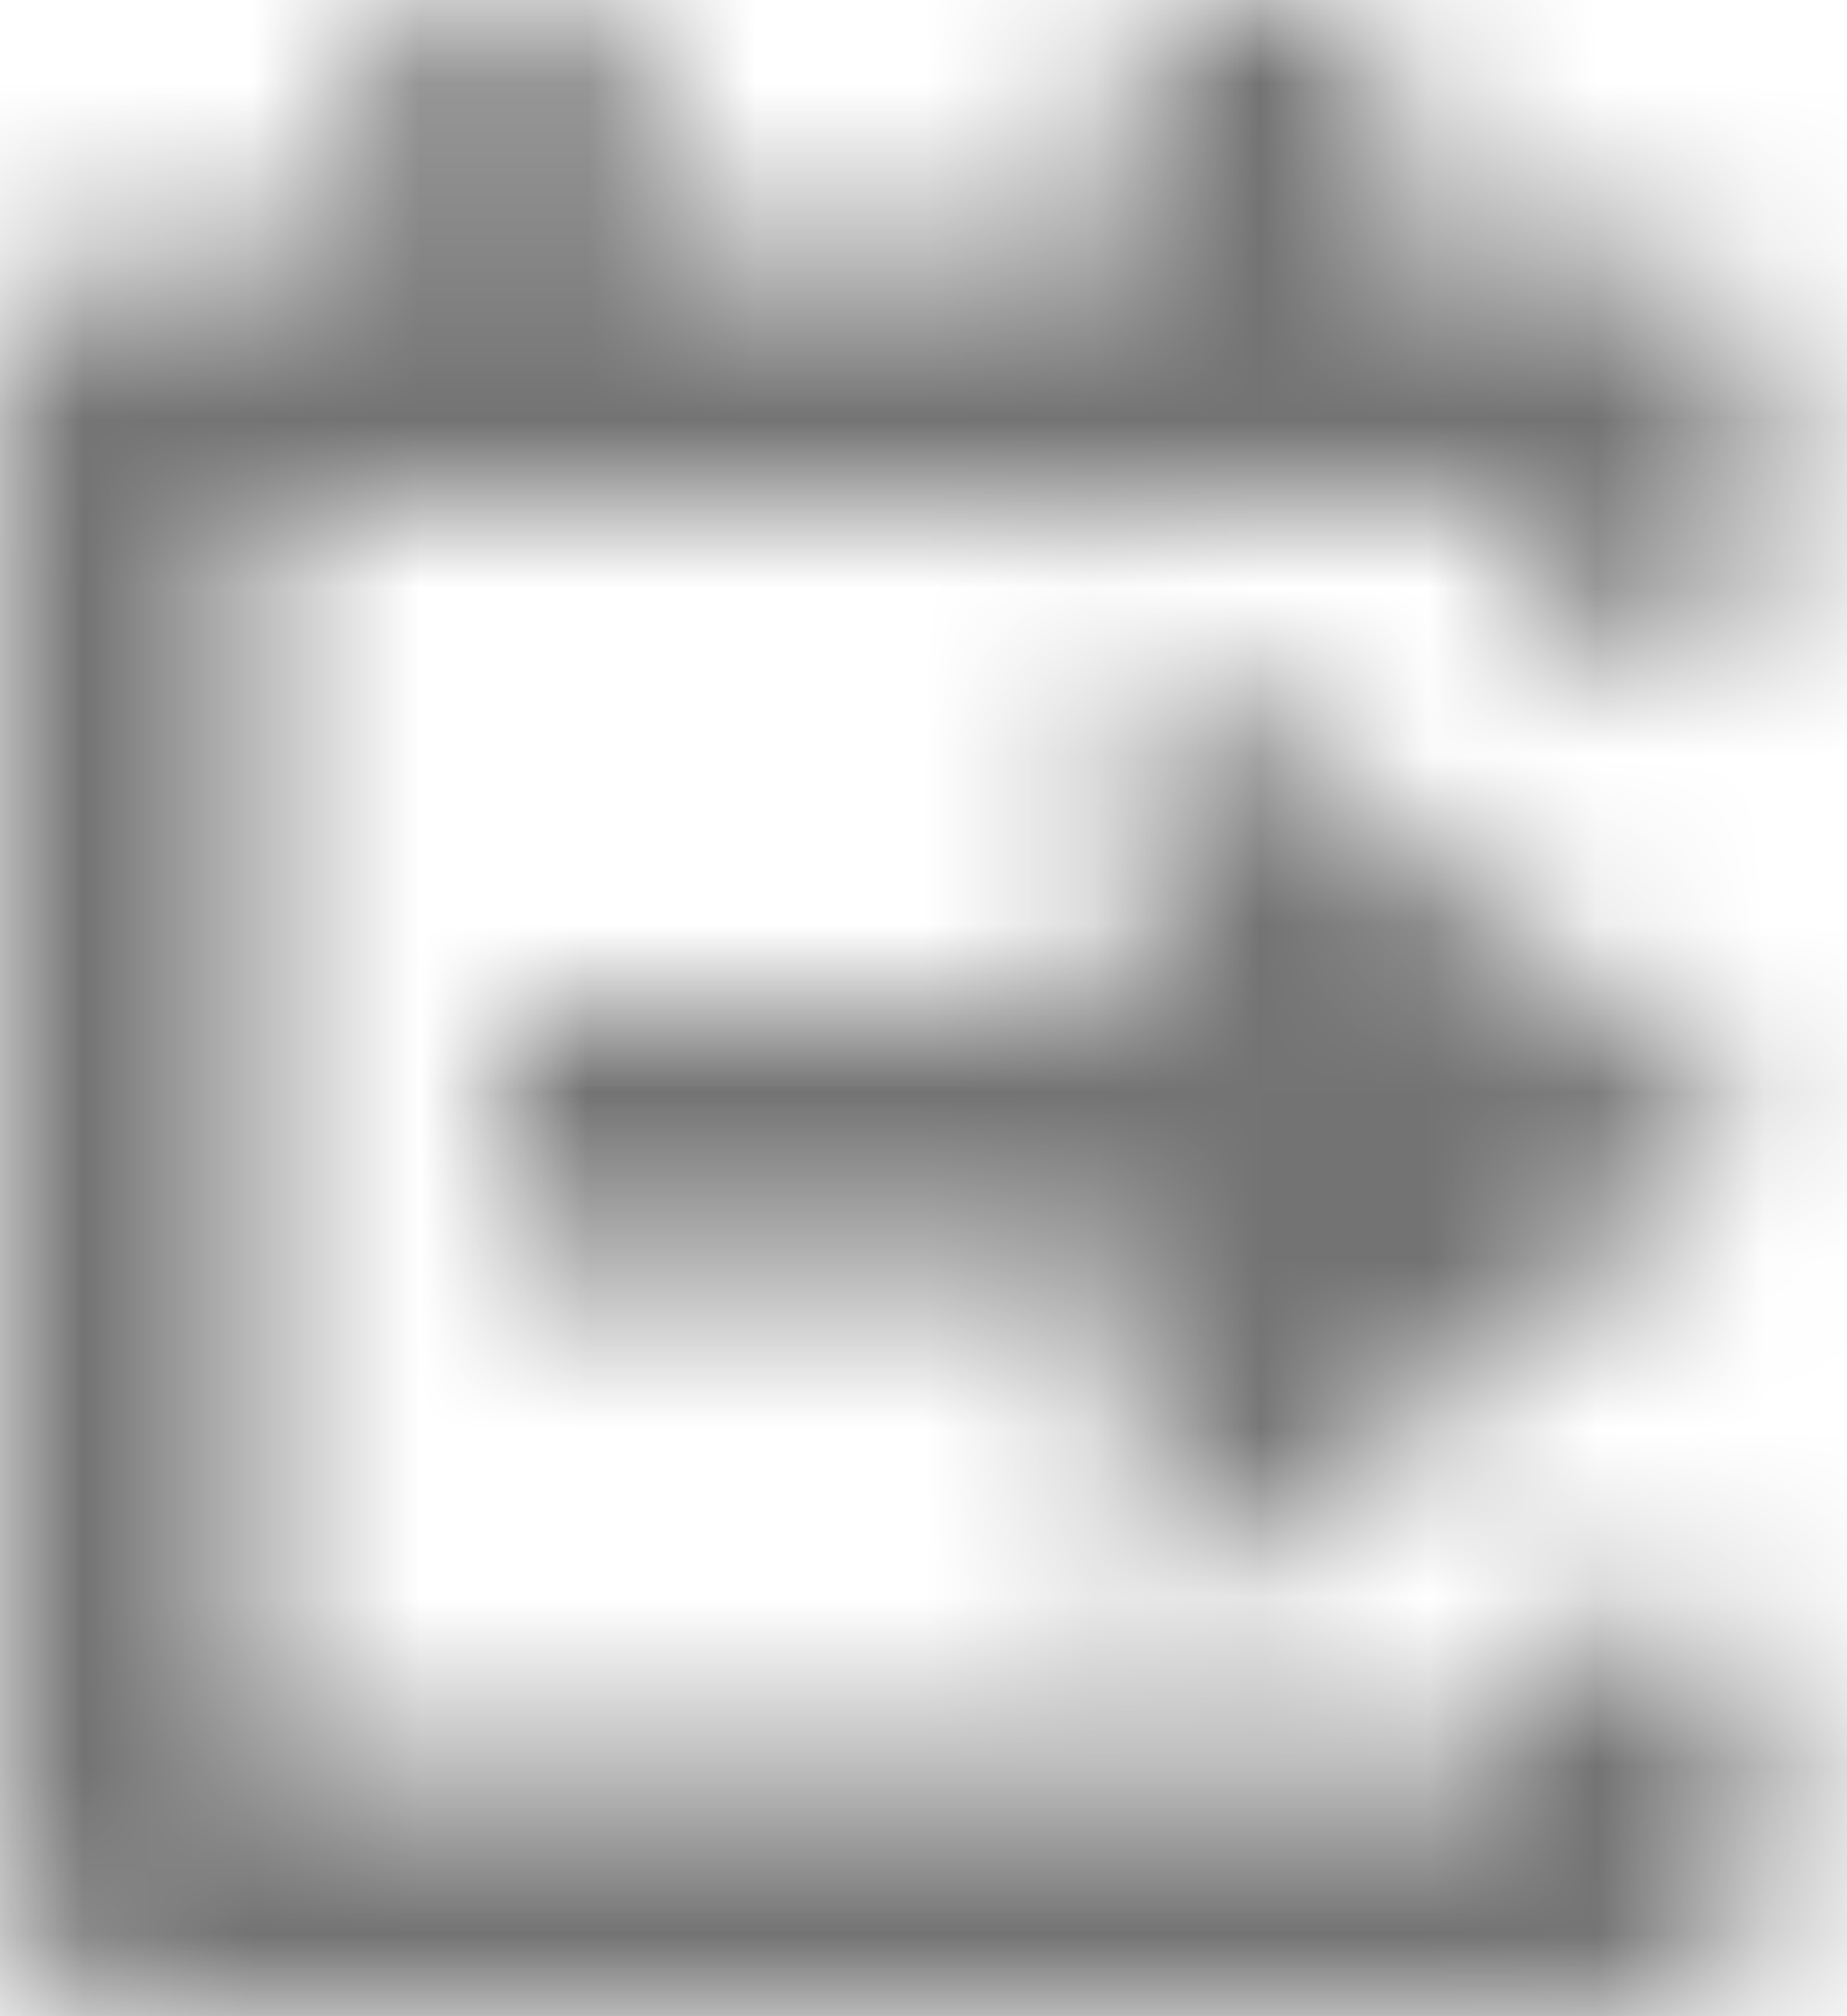 <?xml version="1.0" encoding="UTF-8"?>
<svg width="11px" height="12px" viewBox="0 0 11 12" version="1.1" xmlns="http://www.w3.org/2000/svg" xmlns:xlink="http://www.w3.org/1999/xlink">
    <!-- Generator: Sketch 59.1 (86144) - https://sketch.com -->
    <title>check-in-12px</title>
    <desc>Created with Sketch.</desc>
    <defs>
        <path d="M3.75,0 L3.75,1.5 L6.75,1.5 L6.75,0 L8.25,0 L8.25,1.5 L9.75,1.5 C10.165,1.5 10.5,1.836 10.5,2.25 L10.5,2.25 L10.5,3.75 L9,3.75 L9,3 L1.5,3 L1.5,10.5 L9,10.5 L9,9.75 L10.5,9.75 L10.5,11.25 C10.5,11.664 10.165,12 9.75,12 L9.75,12 L0.75,12 C0.335,12 0,11.664 0,11.25 L0,11.25 L0,2.25 C0,1.836 0.335,1.5 0.75,1.5 L0.75,1.5 L2.25,1.5 L2.25,0 L3.75,0 Z M6.75,3.75 L10.5,6.75 L6.75,9.75 L6.75,7.5 L3,7.5 L3,6 L6.75,6 L6.75,3.75 Z" id="path-1"></path>
    </defs>
    <g id="Final" stroke="none" stroke-width="1" fill="none" fill-rule="evenodd">
        <g id="All-Nucleo-Icons" transform="translate(-175, -1178)">
            <g id="Solo/Nucleo/12px/check-in" transform="translate(168, 1172)">
                <g id="check-in" transform="translate(7, 6)">
                    <g id="Colour/Default-Colour">
                        <mask id="mask-2" fill="white">
                            <use xlink:href="#path-1"></use>
                        </mask>
                        <g id="Mask" fill-rule="nonzero"></g>
                        <g id="colour/neutral/chia" mask="url(#mask-2)" fill="#737373">
                            <g transform="translate(-18.75, -18)" id="Colour">
                                <rect x="0" y="0" width="48" height="48"></rect>
                            </g>
                        </g>
                    </g>
                </g>
            </g>
        </g>
    </g>
</svg>